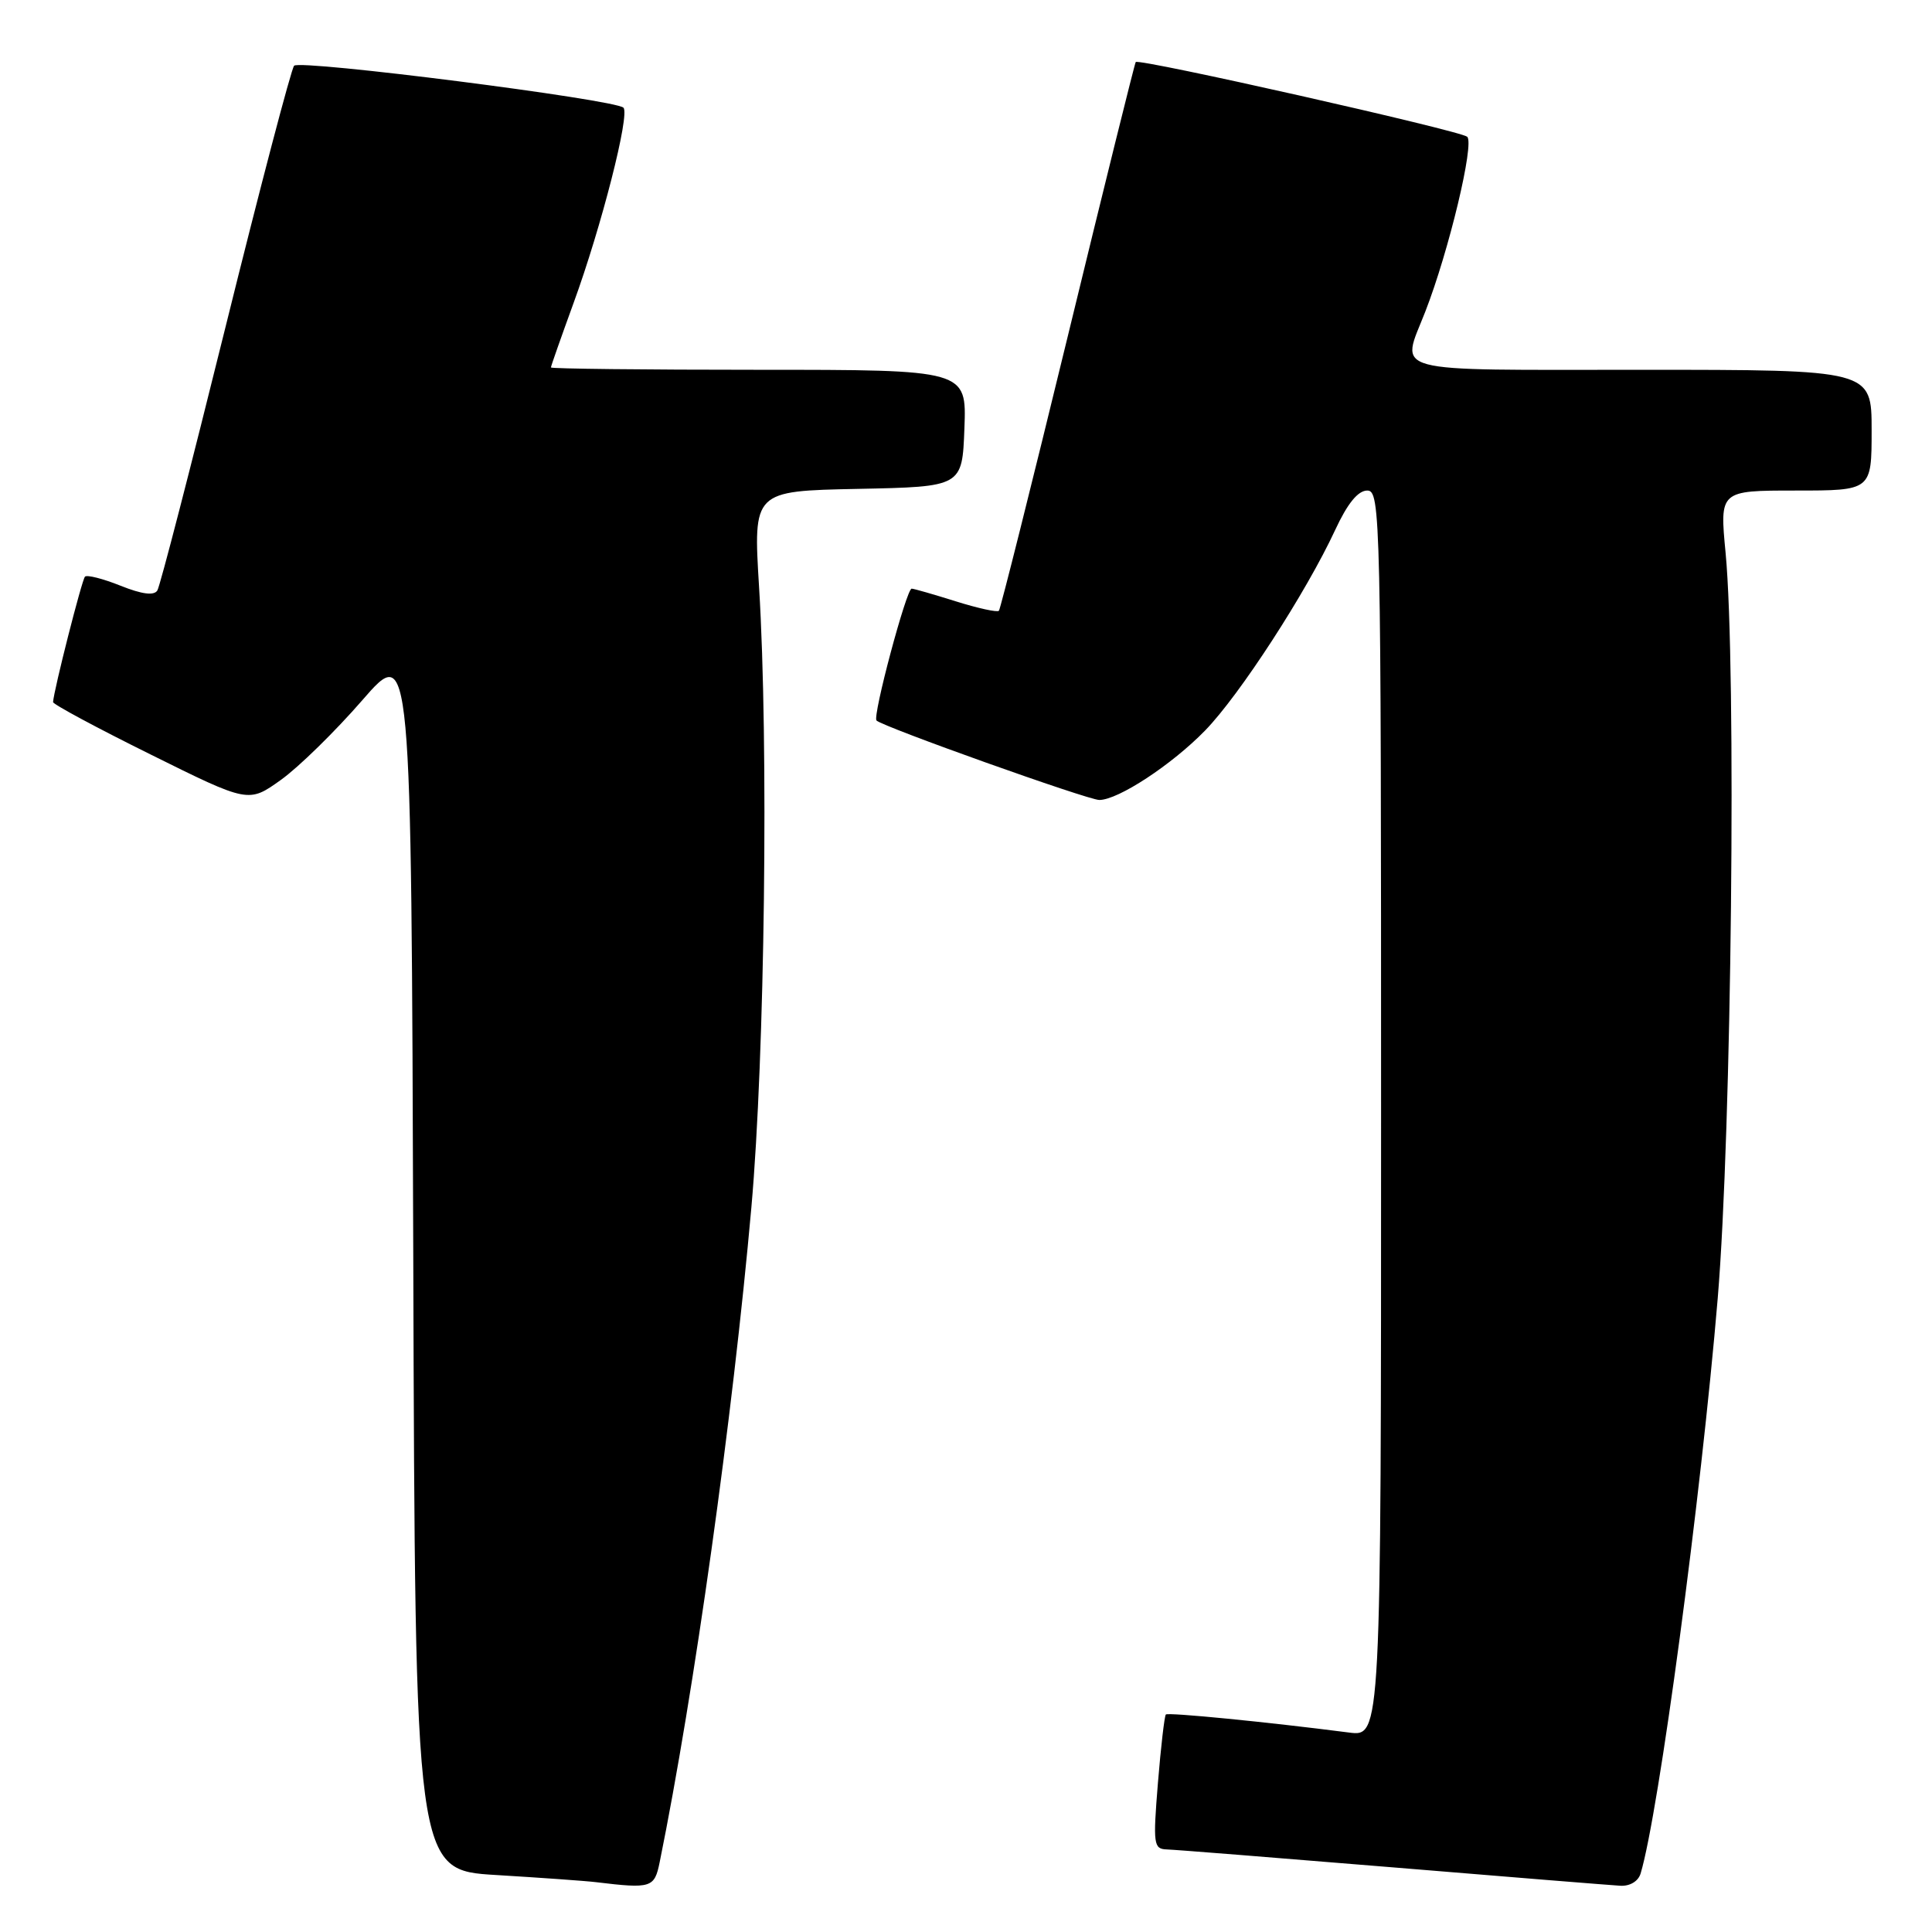 <?xml version="1.0" encoding="UTF-8" standalone="no"?>
<!DOCTYPE svg PUBLIC "-//W3C//DTD SVG 1.1//EN" "http://www.w3.org/Graphics/SVG/1.1/DTD/svg11.dtd" >
<svg xmlns="http://www.w3.org/2000/svg" xmlns:xlink="http://www.w3.org/1999/xlink" version="1.1" viewBox="0 0 256 256">
 <g >
 <path fill="currentColor"
d=" M 87.41 246.75 C 91.97 224.33 97.09 187.77 99.56 160.00 C 101.35 139.89 101.86 98.56 100.58 77.78 C 99.80 65.06 99.80 65.06 113.65 64.78 C 127.50 64.50 127.50 64.50 127.79 56.75 C 128.08 49.00 128.08 49.00 100.54 49.00 C 85.39 49.00 73.00 48.86 73.00 48.69 C 73.00 48.52 74.35 44.69 75.99 40.18 C 79.69 30.05 83.49 15.16 82.61 14.27 C 81.52 13.18 39.74 7.86 38.97 8.71 C 38.59 9.14 34.49 24.73 29.88 43.34 C 25.27 61.95 21.21 77.66 20.85 78.24 C 20.41 78.95 18.82 78.75 15.97 77.61 C 13.65 76.68 11.53 76.14 11.26 76.41 C 10.85 76.82 7.14 91.41 7.03 93.03 C 7.02 93.32 12.84 96.45 19.97 99.98 C 32.93 106.41 32.93 106.41 37.22 103.34 C 39.57 101.66 44.42 96.91 48.00 92.79 C 54.50 85.31 54.50 85.31 54.76 166.56 C 55.01 247.81 55.01 247.81 65.76 248.45 C 71.67 248.81 77.62 249.23 79.00 249.40 C 86.30 250.28 86.72 250.15 87.41 246.75 Z  M 217.39 248.25 C 219.79 240.29 225.39 198.45 227.61 172.00 C 229.45 149.95 230.10 88.53 228.65 73.25 C 227.86 65.00 227.86 65.00 237.93 65.00 C 248.00 65.00 248.00 65.00 248.00 57.00 C 248.00 49.00 248.00 49.00 217.50 49.00 C 183.32 49.00 185.62 49.62 188.86 41.29 C 191.98 33.28 195.40 18.99 194.41 18.12 C 193.48 17.31 150.92 7.71 150.49 8.22 C 150.36 8.37 146.31 24.70 141.50 44.50 C 136.68 64.30 132.57 80.69 132.36 80.93 C 132.15 81.16 129.58 80.60 126.65 79.68 C 123.72 78.76 121.09 78.00 120.80 78.00 C 120.11 78.00 115.59 94.92 116.14 95.47 C 116.96 96.30 144.17 106.00 145.66 106.00 C 148.16 106.00 155.27 101.33 159.68 96.80 C 164.25 92.11 173.09 78.48 176.92 70.22 C 178.55 66.71 179.94 65.00 181.17 65.00 C 182.93 65.00 183.00 68.24 183.00 147.56 C 183.00 230.12 183.00 230.12 178.75 229.57 C 167.91 228.17 154.79 226.88 154.48 227.18 C 154.30 227.37 153.82 231.46 153.43 236.26 C 152.77 244.40 152.85 245.00 154.61 245.06 C 155.65 245.09 169.10 246.16 184.50 247.43 C 199.90 248.71 213.48 249.80 214.68 249.87 C 215.97 249.95 217.08 249.28 217.39 248.25 Z "/>
</g>
</svg>